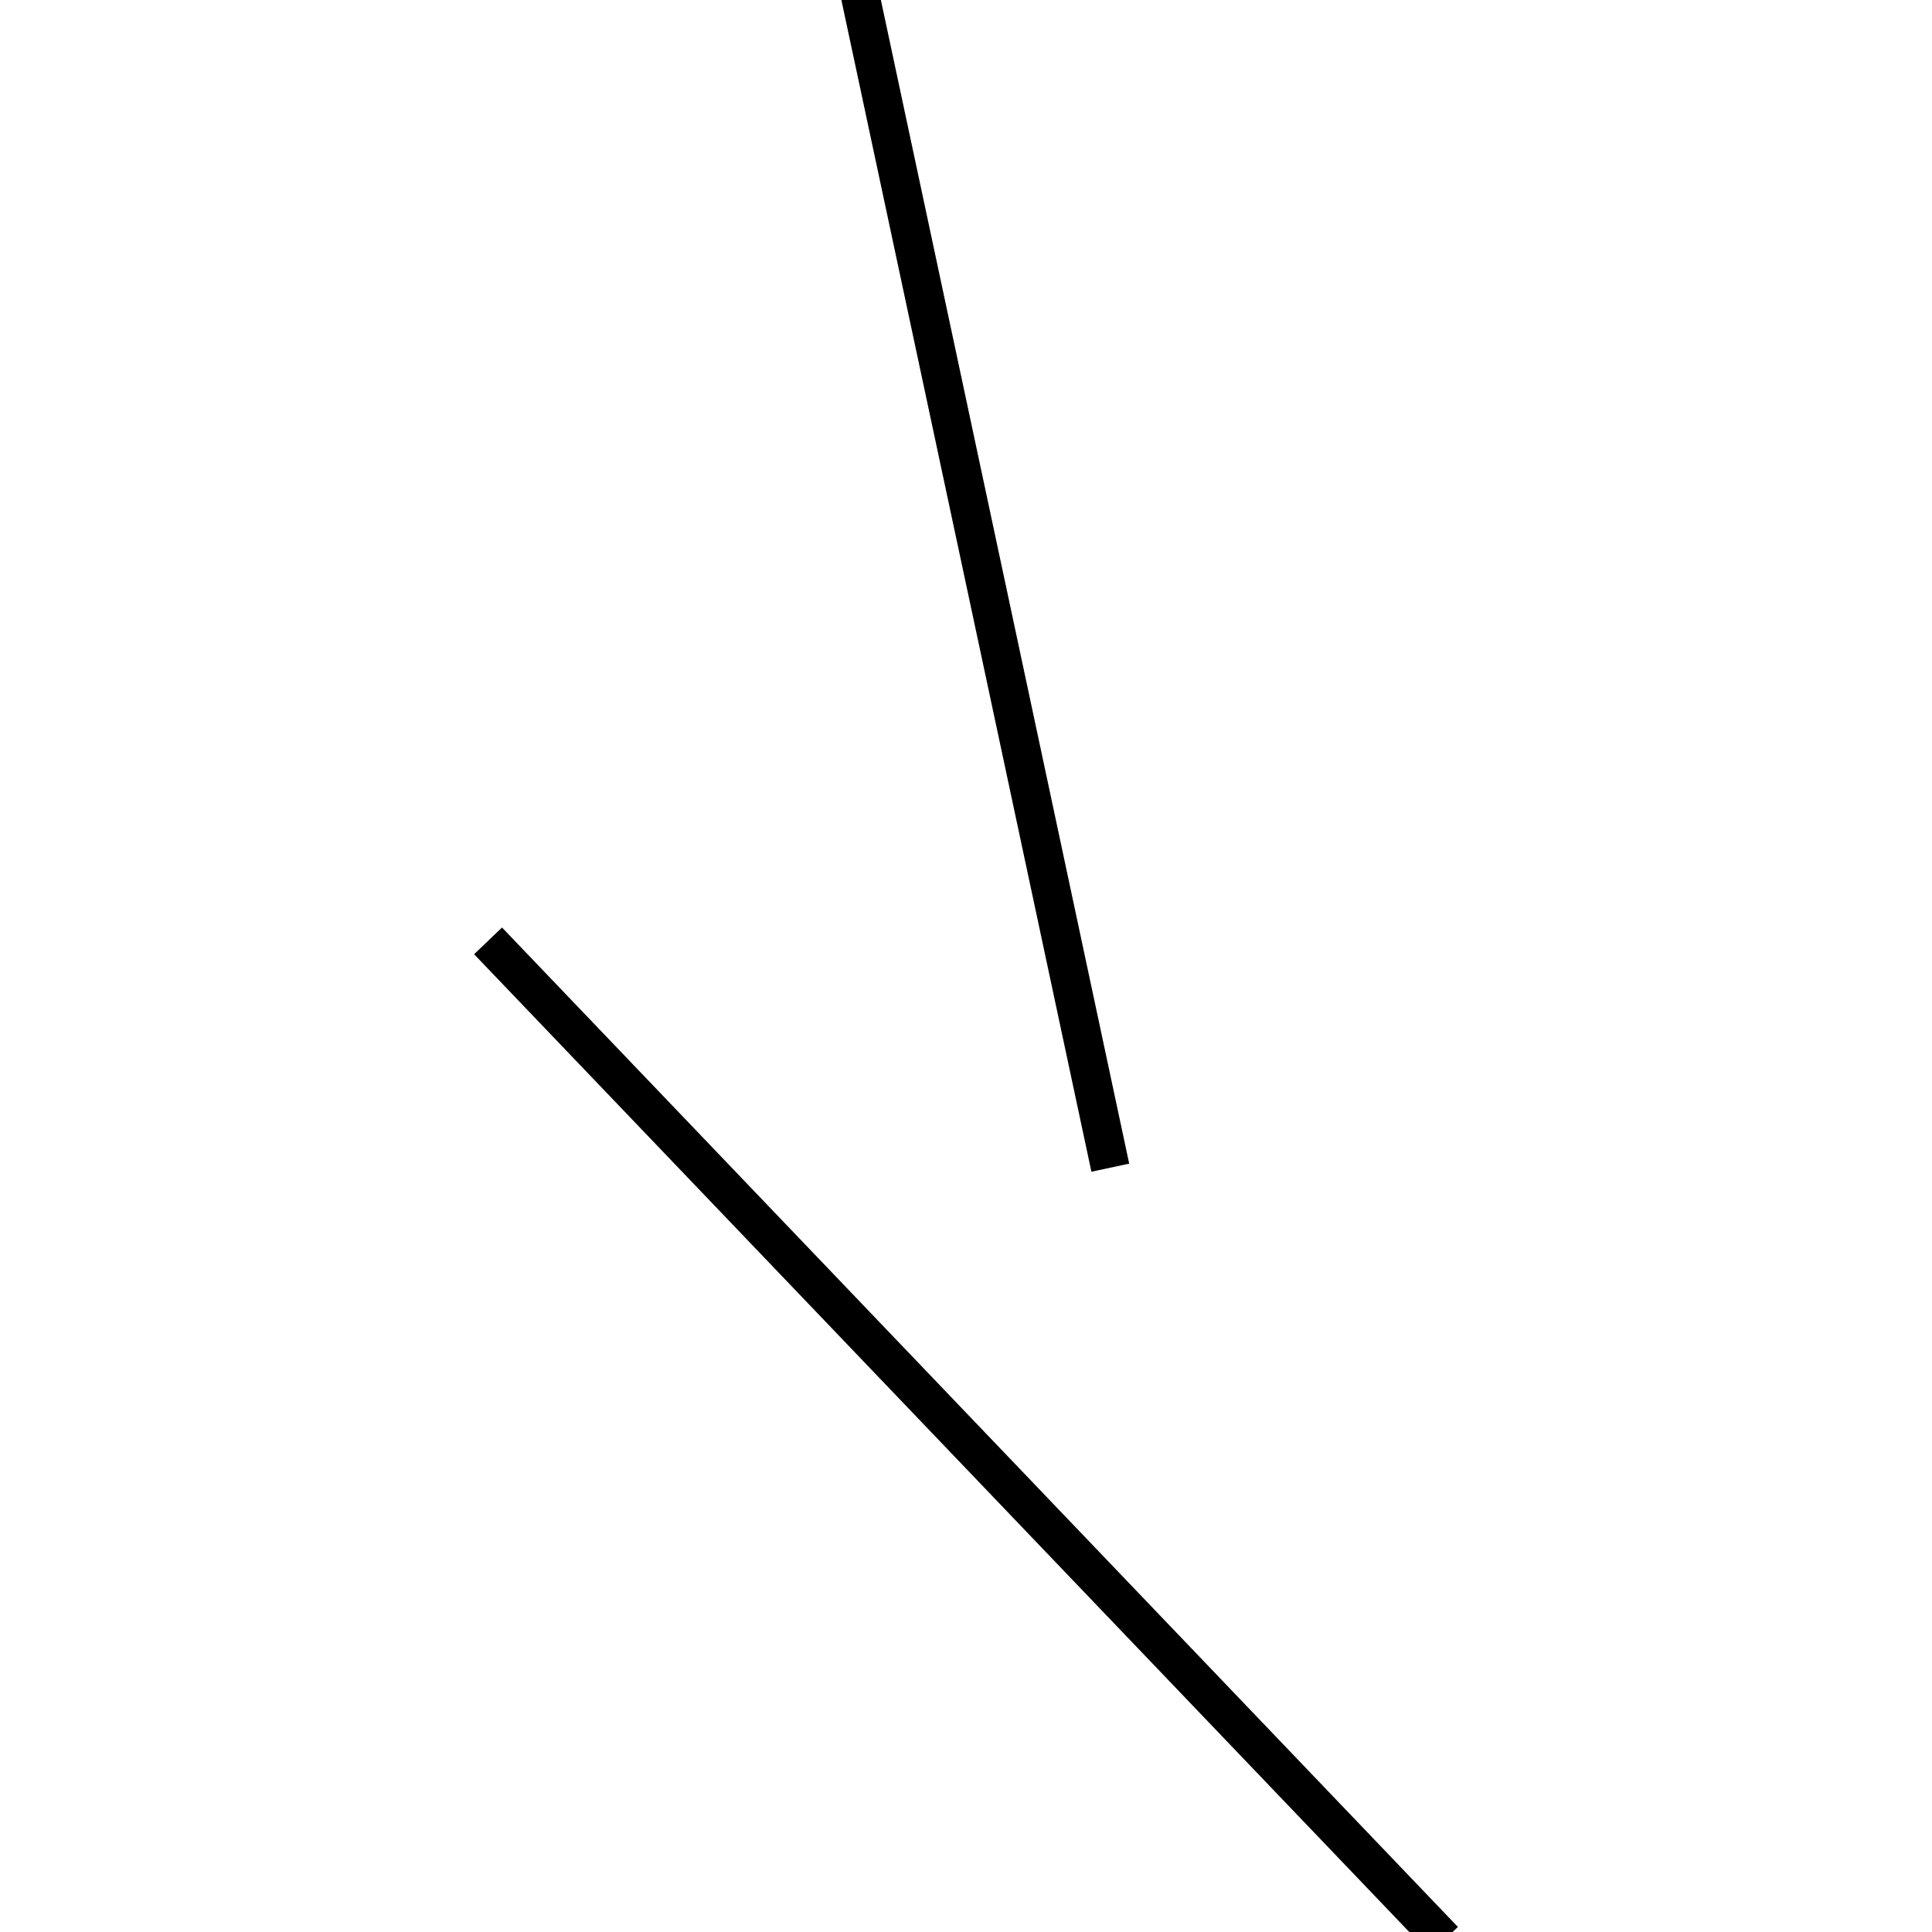 <!-- Este archivo es creado automaticamente por el generador de contenido del programa contornos version 1.1. Este elementos es el numero 240 de la serie actual-->
<svg xmlns="http://www.w3.org/2000/svg" height="100" width="100">
<line x1="25.262" y1="48.699" x2="74.738" y2="100.429" stroke-width="2" stroke="black" />
<line x1="57.469" y1="60.439" x2="42.531" y2="-9.567" stroke-width="2" stroke="black" />
</svg>
